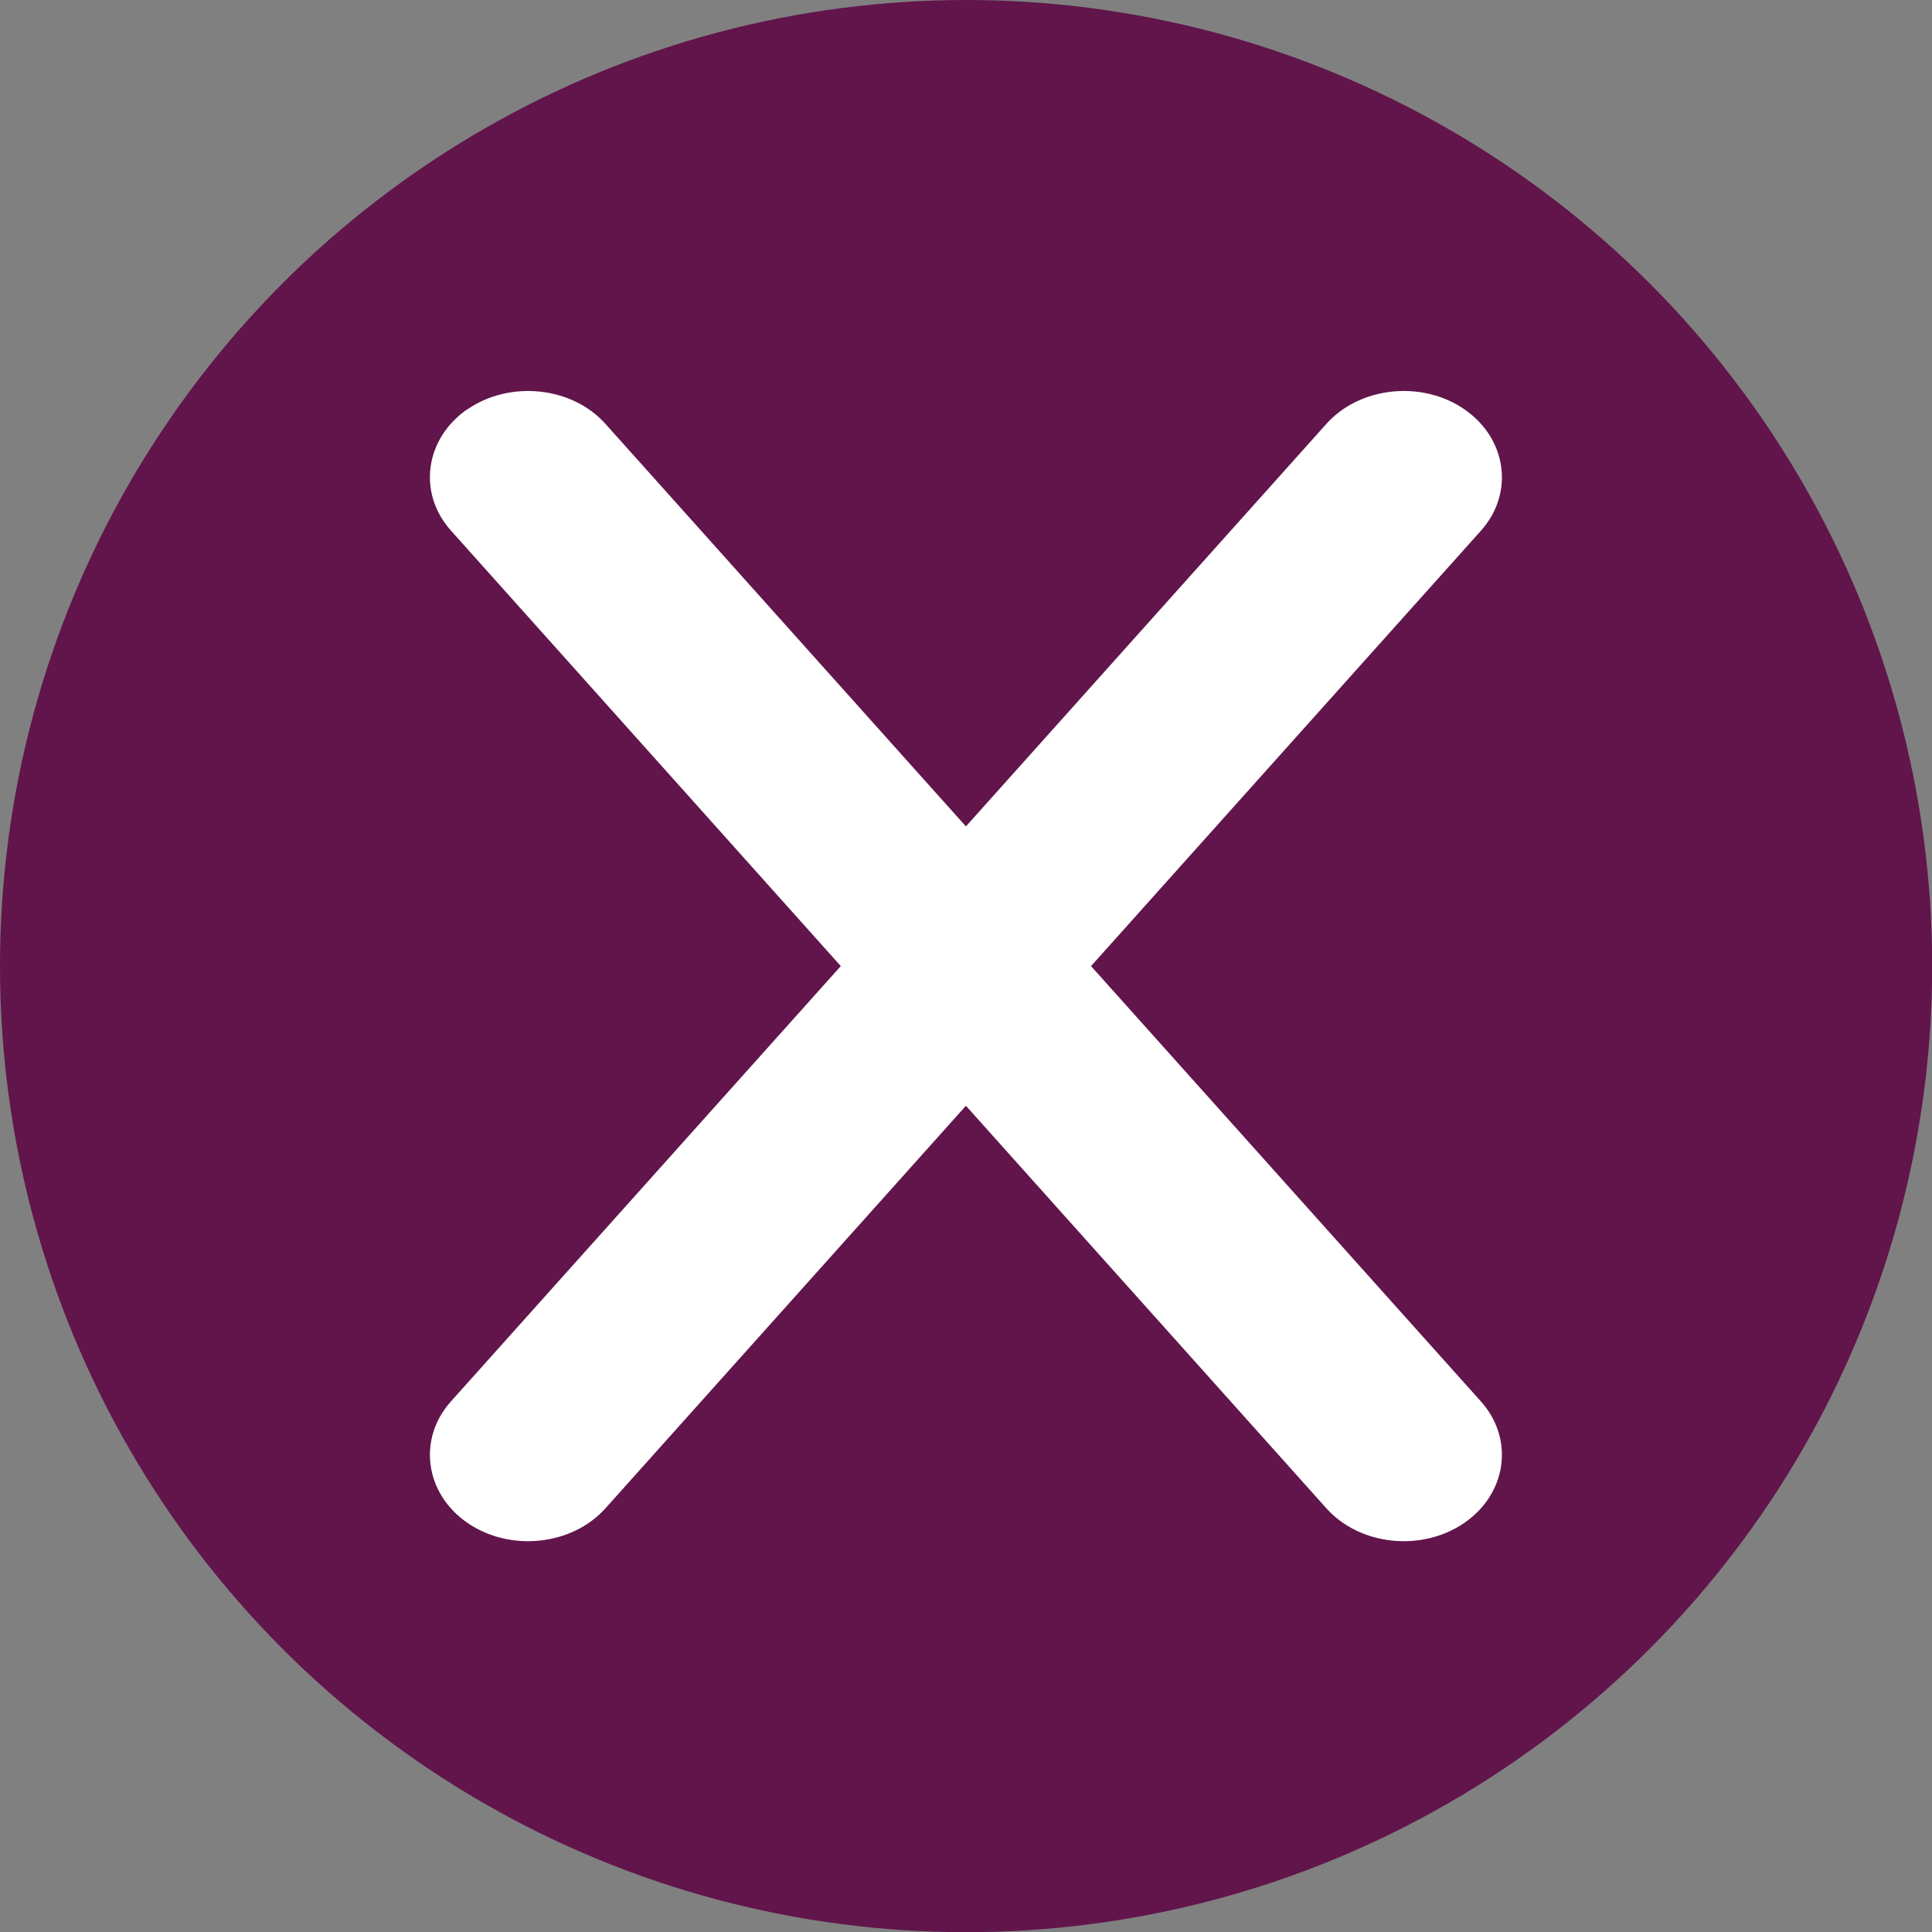 <?xml version="1.0" encoding="UTF-8"?>
<svg id="Layer_2"
    xmlns="http://www.w3.org/2000/svg" width="107.47" height="107.47" viewBox="0 0 107.47 107.47">
    <rect x="0" y="0" width="107.47" height="107.47" fill="#808080" stroke="none"/>
    <g id="Layer_1-2">
        <g>
            <circle cx="53.74" cy="53.74" r="53.74" fill="#61154b"/>
            <path d="M26,22.77h0c2.37-1.63,5.82-1.27,7.68,.81l20.05,22.39,20.05-22.39c1.86-2.08,5.32-2.44,7.68-.81h0c2.37,1.63,2.78,4.67,.92,6.75l-21.69,24.22,21.69,24.22c1.86,2.08,1.45,5.11-.92,6.75h0c-2.37,1.63-5.82,1.27-7.68-.81l-20.05-22.39-20.05,22.39c-1.86,2.08-5.32,2.44-7.68,.81h0c-2.37-1.63-2.78-4.67-.92-6.75l21.69-24.22L25.08,29.51c-1.86-2.08-1.45-5.11,.92-6.75Z" fill="#fff" fill-rule="evenodd"/>
        </g>
    </g>
</svg>
